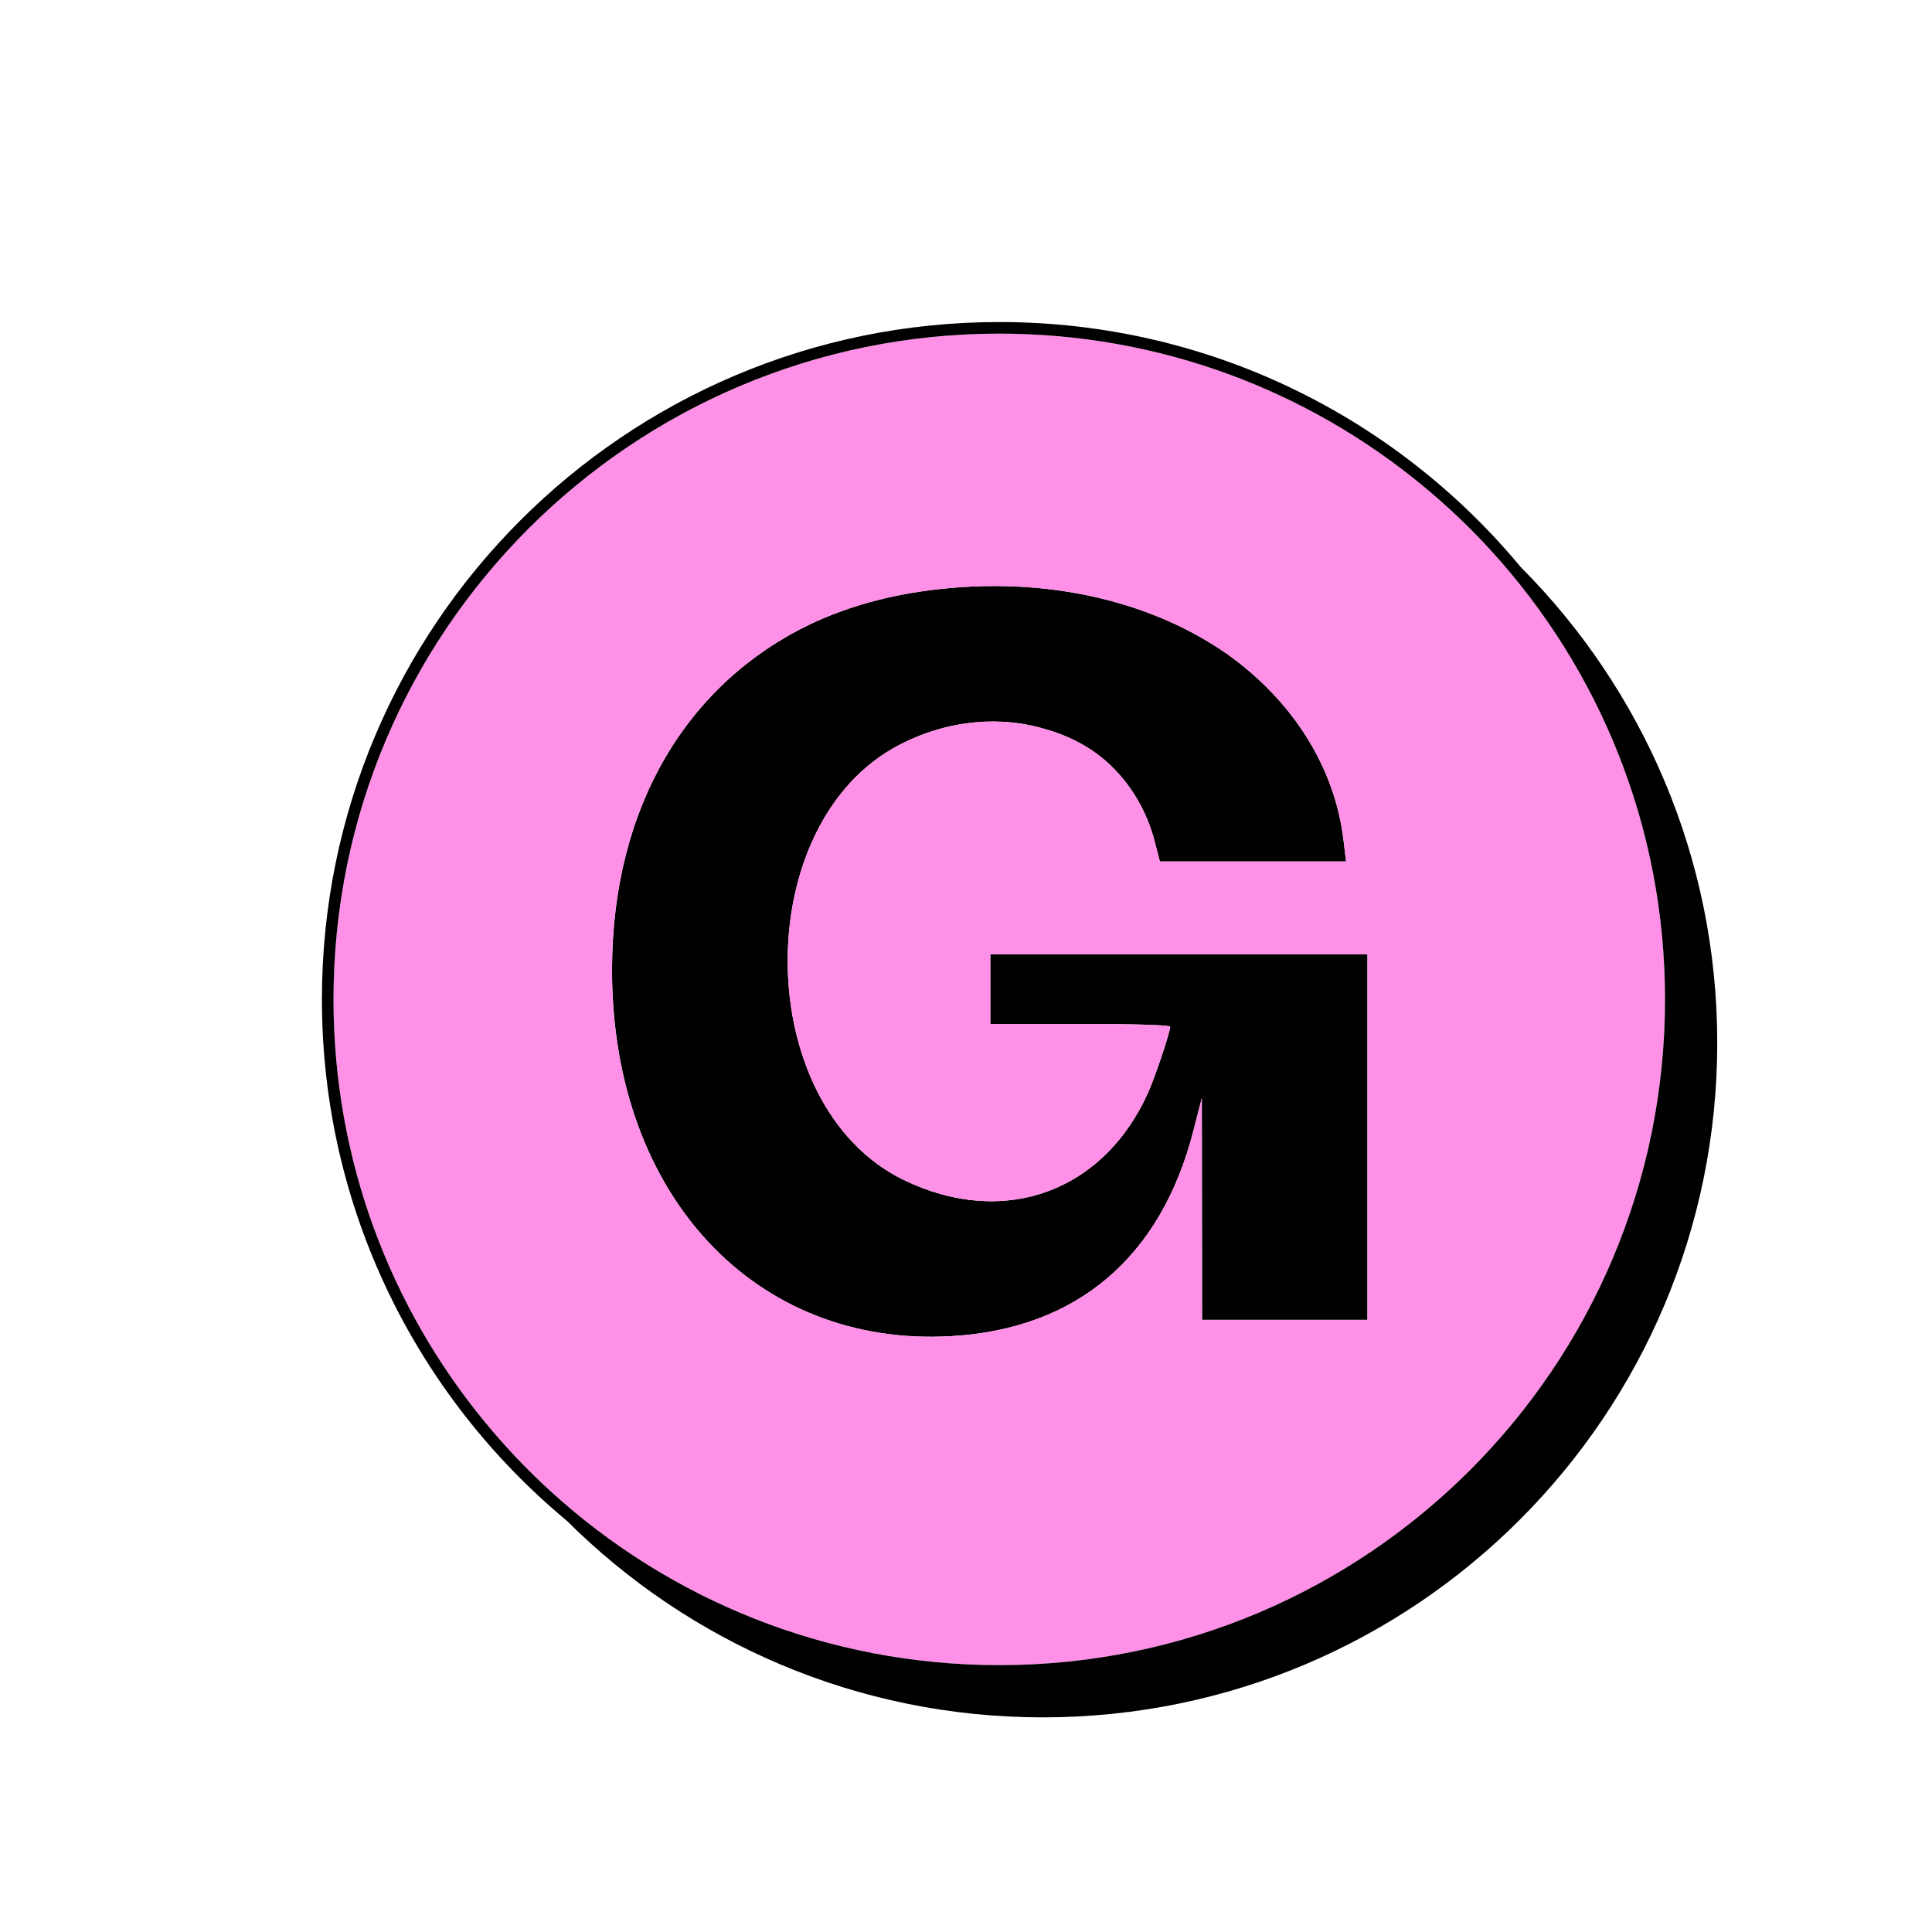 <svg width="32" height="32" viewBox="0 0 32 32" fill="none" xmlns="http://www.w3.org/2000/svg">
<path d="M22.295 14.269L22.254 13.924C22.107 12.687 21.396 11.597 20.331 10.837C19.027 9.923 17.194 9.503 15.218 9.802C14.564 9.901 13.962 10.083 13.419 10.339C11.389 11.315 10.141 13.352 10.137 16.057C10.137 16.077 10.137 16.097 10.137 16.117L10.137 16.119C10.158 19.801 12.508 22.317 15.754 22.131C17.833 22.012 19.229 20.828 19.768 18.724L19.906 18.185L19.91 21.861H22.649V15.807H16.403V16.96H17.892C18.799 16.96 19.382 16.978 19.382 17.006C19.382 17.091 19.14 17.816 19.024 18.079C18.286 19.747 16.618 20.348 14.963 19.541C12.441 18.31 12.397 13.635 14.895 12.338C15.721 11.91 16.604 11.851 17.355 12.089C17.602 12.162 17.835 12.266 18.046 12.402C18.505 12.696 18.866 13.167 19.058 13.714L19.058 13.714C19.06 13.721 19.063 13.729 19.065 13.736L19.066 13.738C19.066 13.739 19.067 13.741 19.067 13.742L19.07 13.749C19.071 13.754 19.073 13.758 19.074 13.762C19.085 13.795 19.095 13.829 19.105 13.862C19.108 13.872 19.11 13.882 19.113 13.891L19.114 13.896C19.118 13.909 19.122 13.923 19.125 13.936L19.211 14.269H22.295Z" fill="black"/>
<path fill-rule="evenodd" clip-rule="evenodd" d="M16.551 27.58C22.641 27.58 27.578 22.643 27.578 16.553C27.578 13.691 26.488 11.084 24.701 9.125C24.346 8.735 23.963 8.372 23.556 8.037C21.652 6.468 19.212 5.526 16.551 5.526C10.461 5.526 5.524 10.463 5.524 16.553C5.524 19.213 6.466 21.654 8.035 23.558C8.37 23.965 8.733 24.348 9.123 24.703C11.082 26.49 13.69 27.58 16.551 27.58ZM22.295 14.269L22.254 13.924C22.107 12.687 21.396 11.597 20.331 10.837C19.027 9.923 17.194 9.503 15.218 9.802C14.564 9.901 13.962 10.083 13.419 10.339C11.389 11.315 10.141 13.352 10.137 16.057C10.137 16.077 10.137 16.097 10.137 16.117L10.137 16.119C10.158 19.801 12.508 22.317 15.754 22.131C17.833 22.012 19.229 20.828 19.768 18.724L19.906 18.185L19.91 21.861H22.649V15.807H16.403V16.96H17.892C18.799 16.96 19.382 16.978 19.382 17.006C19.382 17.091 19.14 17.816 19.024 18.079C18.286 19.747 16.618 20.348 14.963 19.541C12.441 18.31 12.397 13.635 14.895 12.338C15.721 11.91 16.604 11.851 17.355 12.089C17.602 12.162 17.835 12.266 18.046 12.402C18.505 12.696 18.866 13.167 19.058 13.714L19.058 13.714C19.06 13.721 19.063 13.729 19.065 13.736L19.066 13.738L19.067 13.742L19.07 13.749C19.071 13.754 19.073 13.758 19.074 13.762C19.085 13.795 19.095 13.829 19.105 13.862C19.108 13.872 19.11 13.882 19.113 13.891L19.114 13.896C19.118 13.909 19.122 13.923 19.125 13.936L19.211 14.269H22.295Z" fill="#FE90E7"/>
<path fill-rule="evenodd" clip-rule="evenodd" d="M17.272 28.445C23.442 28.445 28.443 23.444 28.443 17.274C28.443 14.197 27.199 11.41 25.186 9.39C23.128 6.912 20.024 5.334 16.551 5.334C10.355 5.334 5.332 10.357 5.332 16.553C5.332 20.026 6.91 23.13 9.388 25.188C11.408 27.201 14.195 28.445 17.272 28.445ZM16.551 27.58C22.641 27.58 27.578 22.643 27.578 16.553C27.578 13.691 26.488 11.084 24.701 9.125C24.346 8.735 23.963 8.372 23.556 8.037C21.652 6.468 19.212 5.526 16.551 5.526C10.461 5.526 5.524 10.463 5.524 16.553C5.524 19.213 6.466 21.654 8.035 23.558C8.37 23.965 8.733 24.348 9.123 24.703C11.082 26.49 13.69 27.58 16.551 27.58Z" fill="black"/>
</svg>
